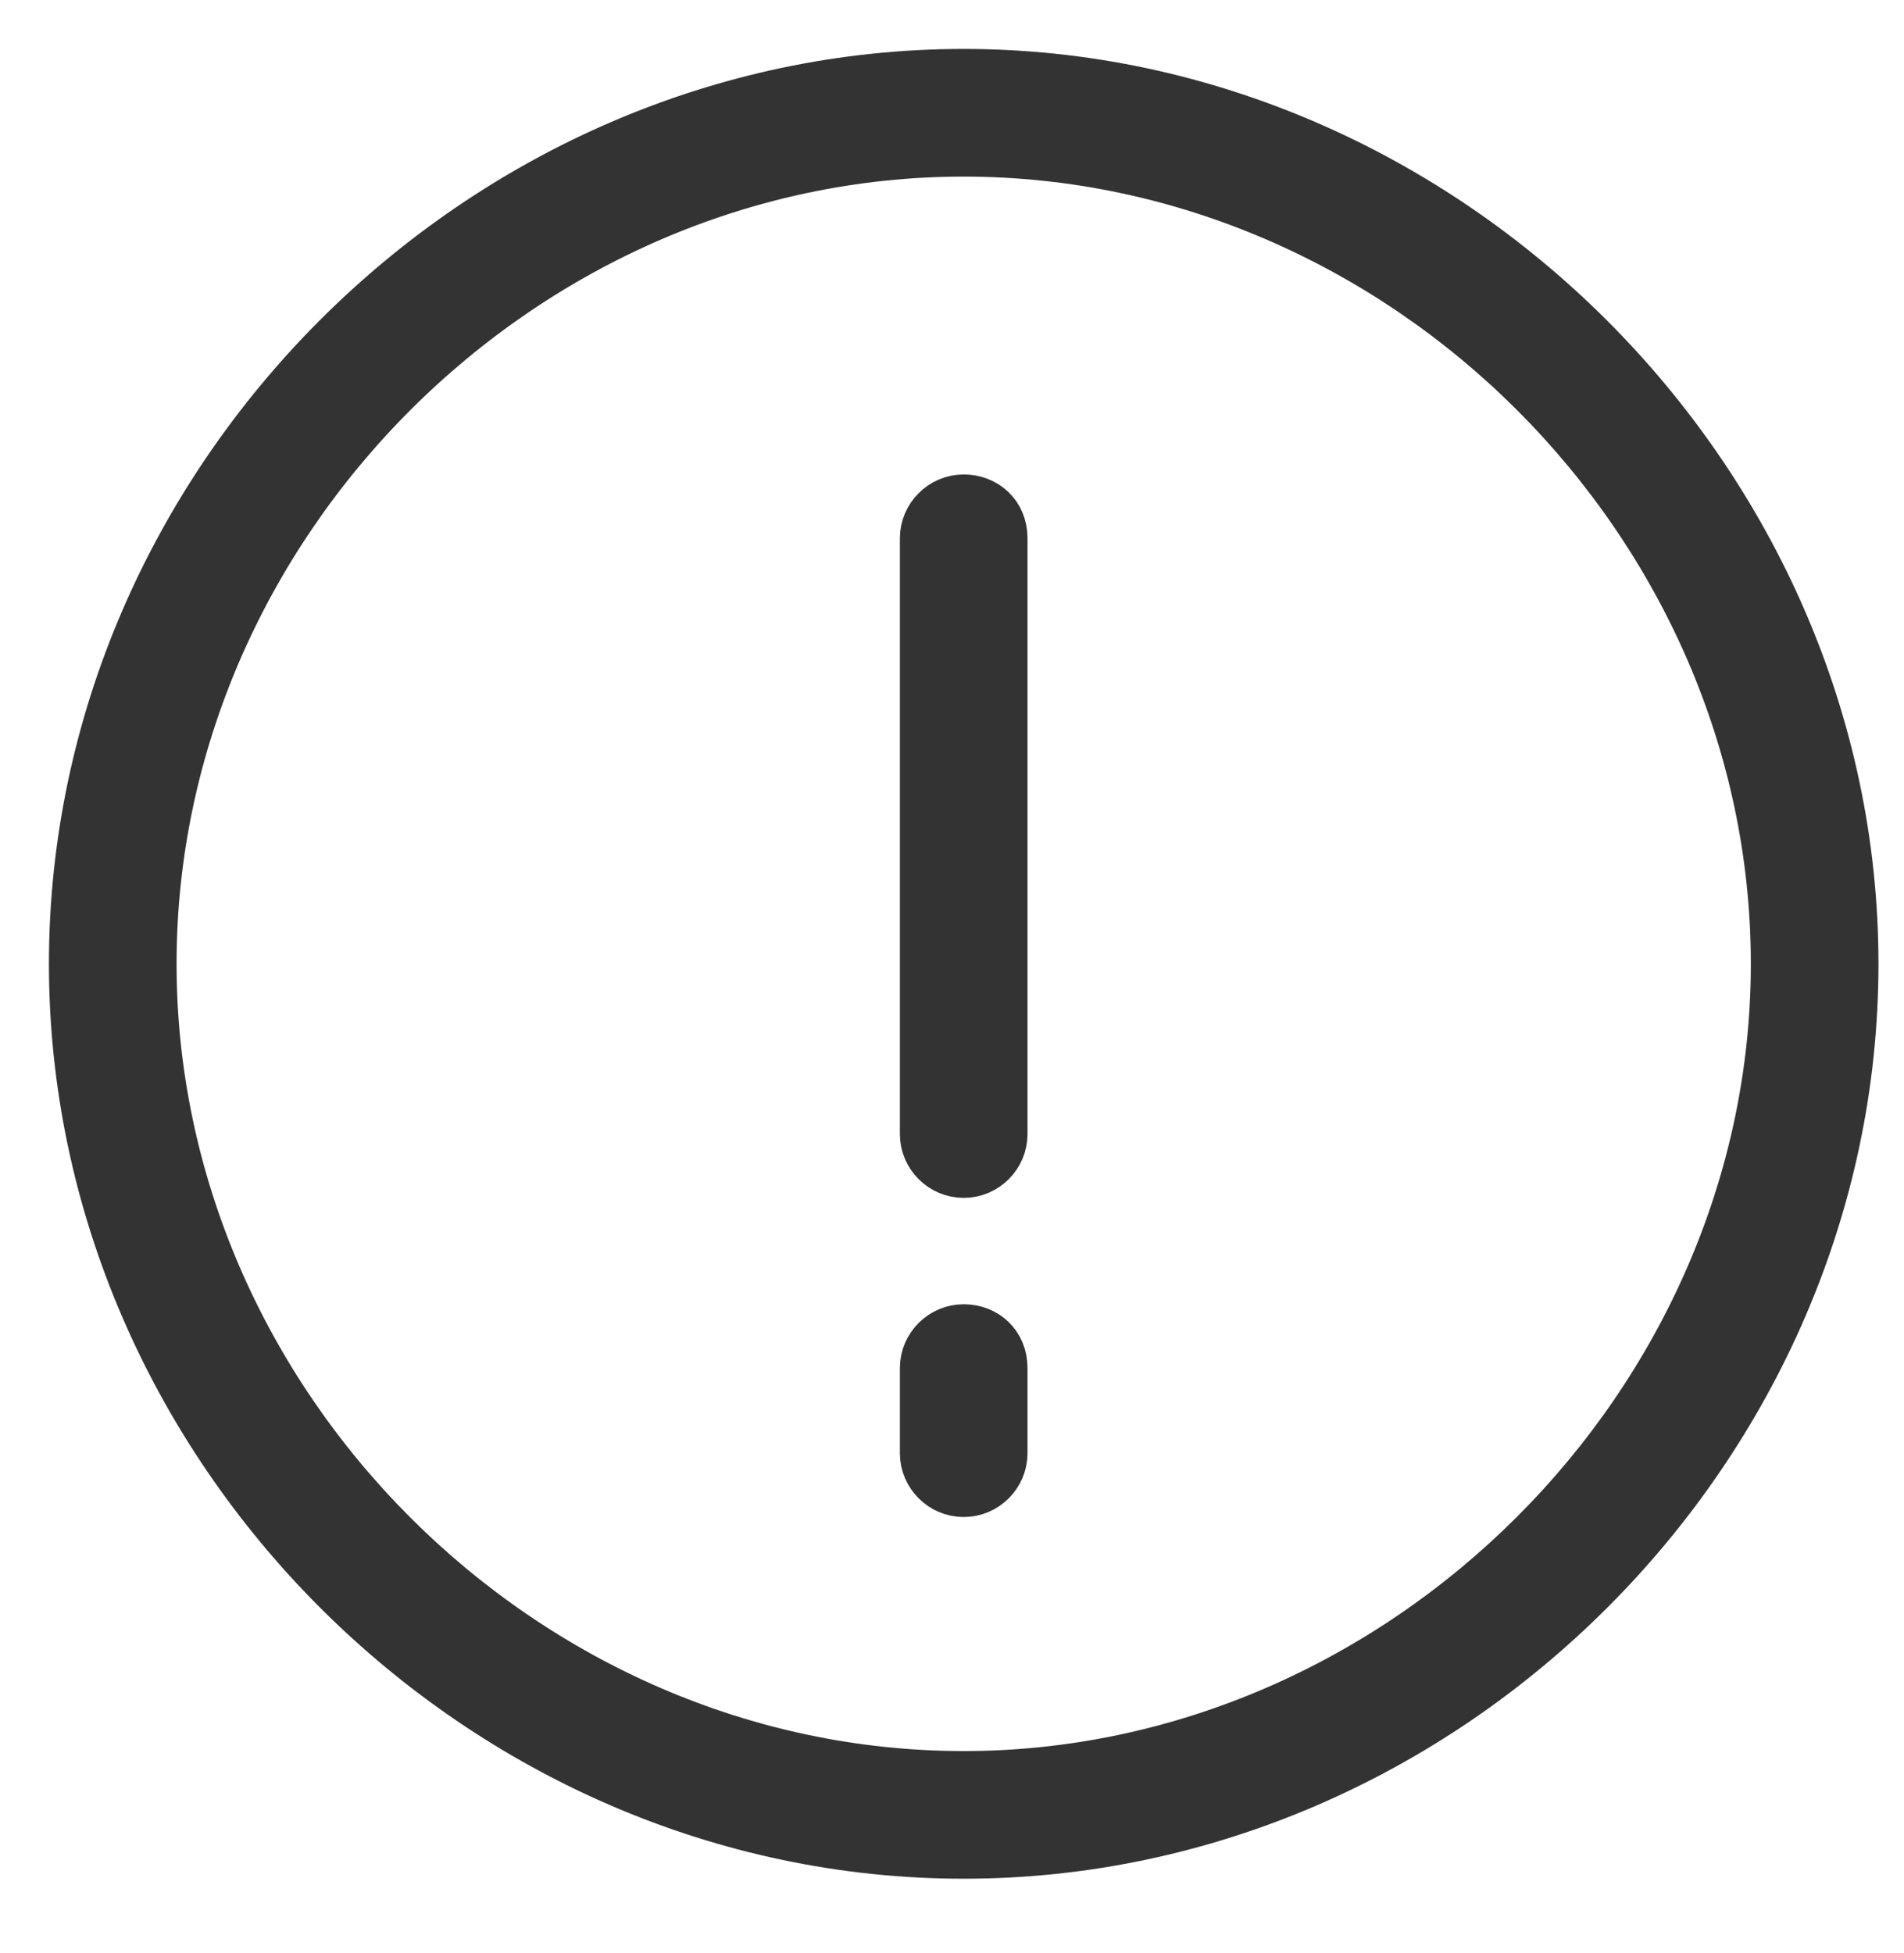 <?xml version="1.0" encoding="utf-8"?>
<!-- Generator: Adobe Illustrator 25.2.0, SVG Export Plug-In . SVG Version: 6.00 Build 0)  -->
<svg version="1.1" id="Layer_1" xmlns="http://www.w3.org/2000/svg" xmlns:xlink="http://www.w3.org/1999/xlink" x="0px" y="0px"
	 viewBox="0 0 89.5 91.8" style="enable-background:new 0 0 89.5 91.8;" xml:space="preserve">
<style type="text/css">
	.st0{fill:#fff;}
	.st1{fill:#333333;stroke:#333333;stroke-width:2;stroke-miterlimit:10;}
</style>
<rect x="-5.9" y="-5.7" class="st0" width="98.4" height="102.2"/>
<path class="st1" d="M45.3,23.3c-1.1,0-2,0.9-2,2v28c0,1.1,0.9,2,2,2s2-0.9,2-2v-28C47.3,24.1,46.4,23.3,45.3,23.3z"/>
<path class="st1" d="M45.3,62.3c-1.1,0-2,0.9-2,2v4c0,1.1,0.9,2,2,2s2-0.9,2-2v-4C47.3,63.1,46.4,62.3,45.3,62.3z"/>
<path class="st1" d="M45.3,3.3c-22.8,0-42,19.2-42,42s19.2,42,42,42s42-19.2,42-42S68,3.3,45.3,3.3z M45.3,83.3
	c-20.6,0-38-17.4-38-38s17.4-38,38-38s38,17.4,38,38S65.8,83.3,45.3,83.3z"/>
</svg>
